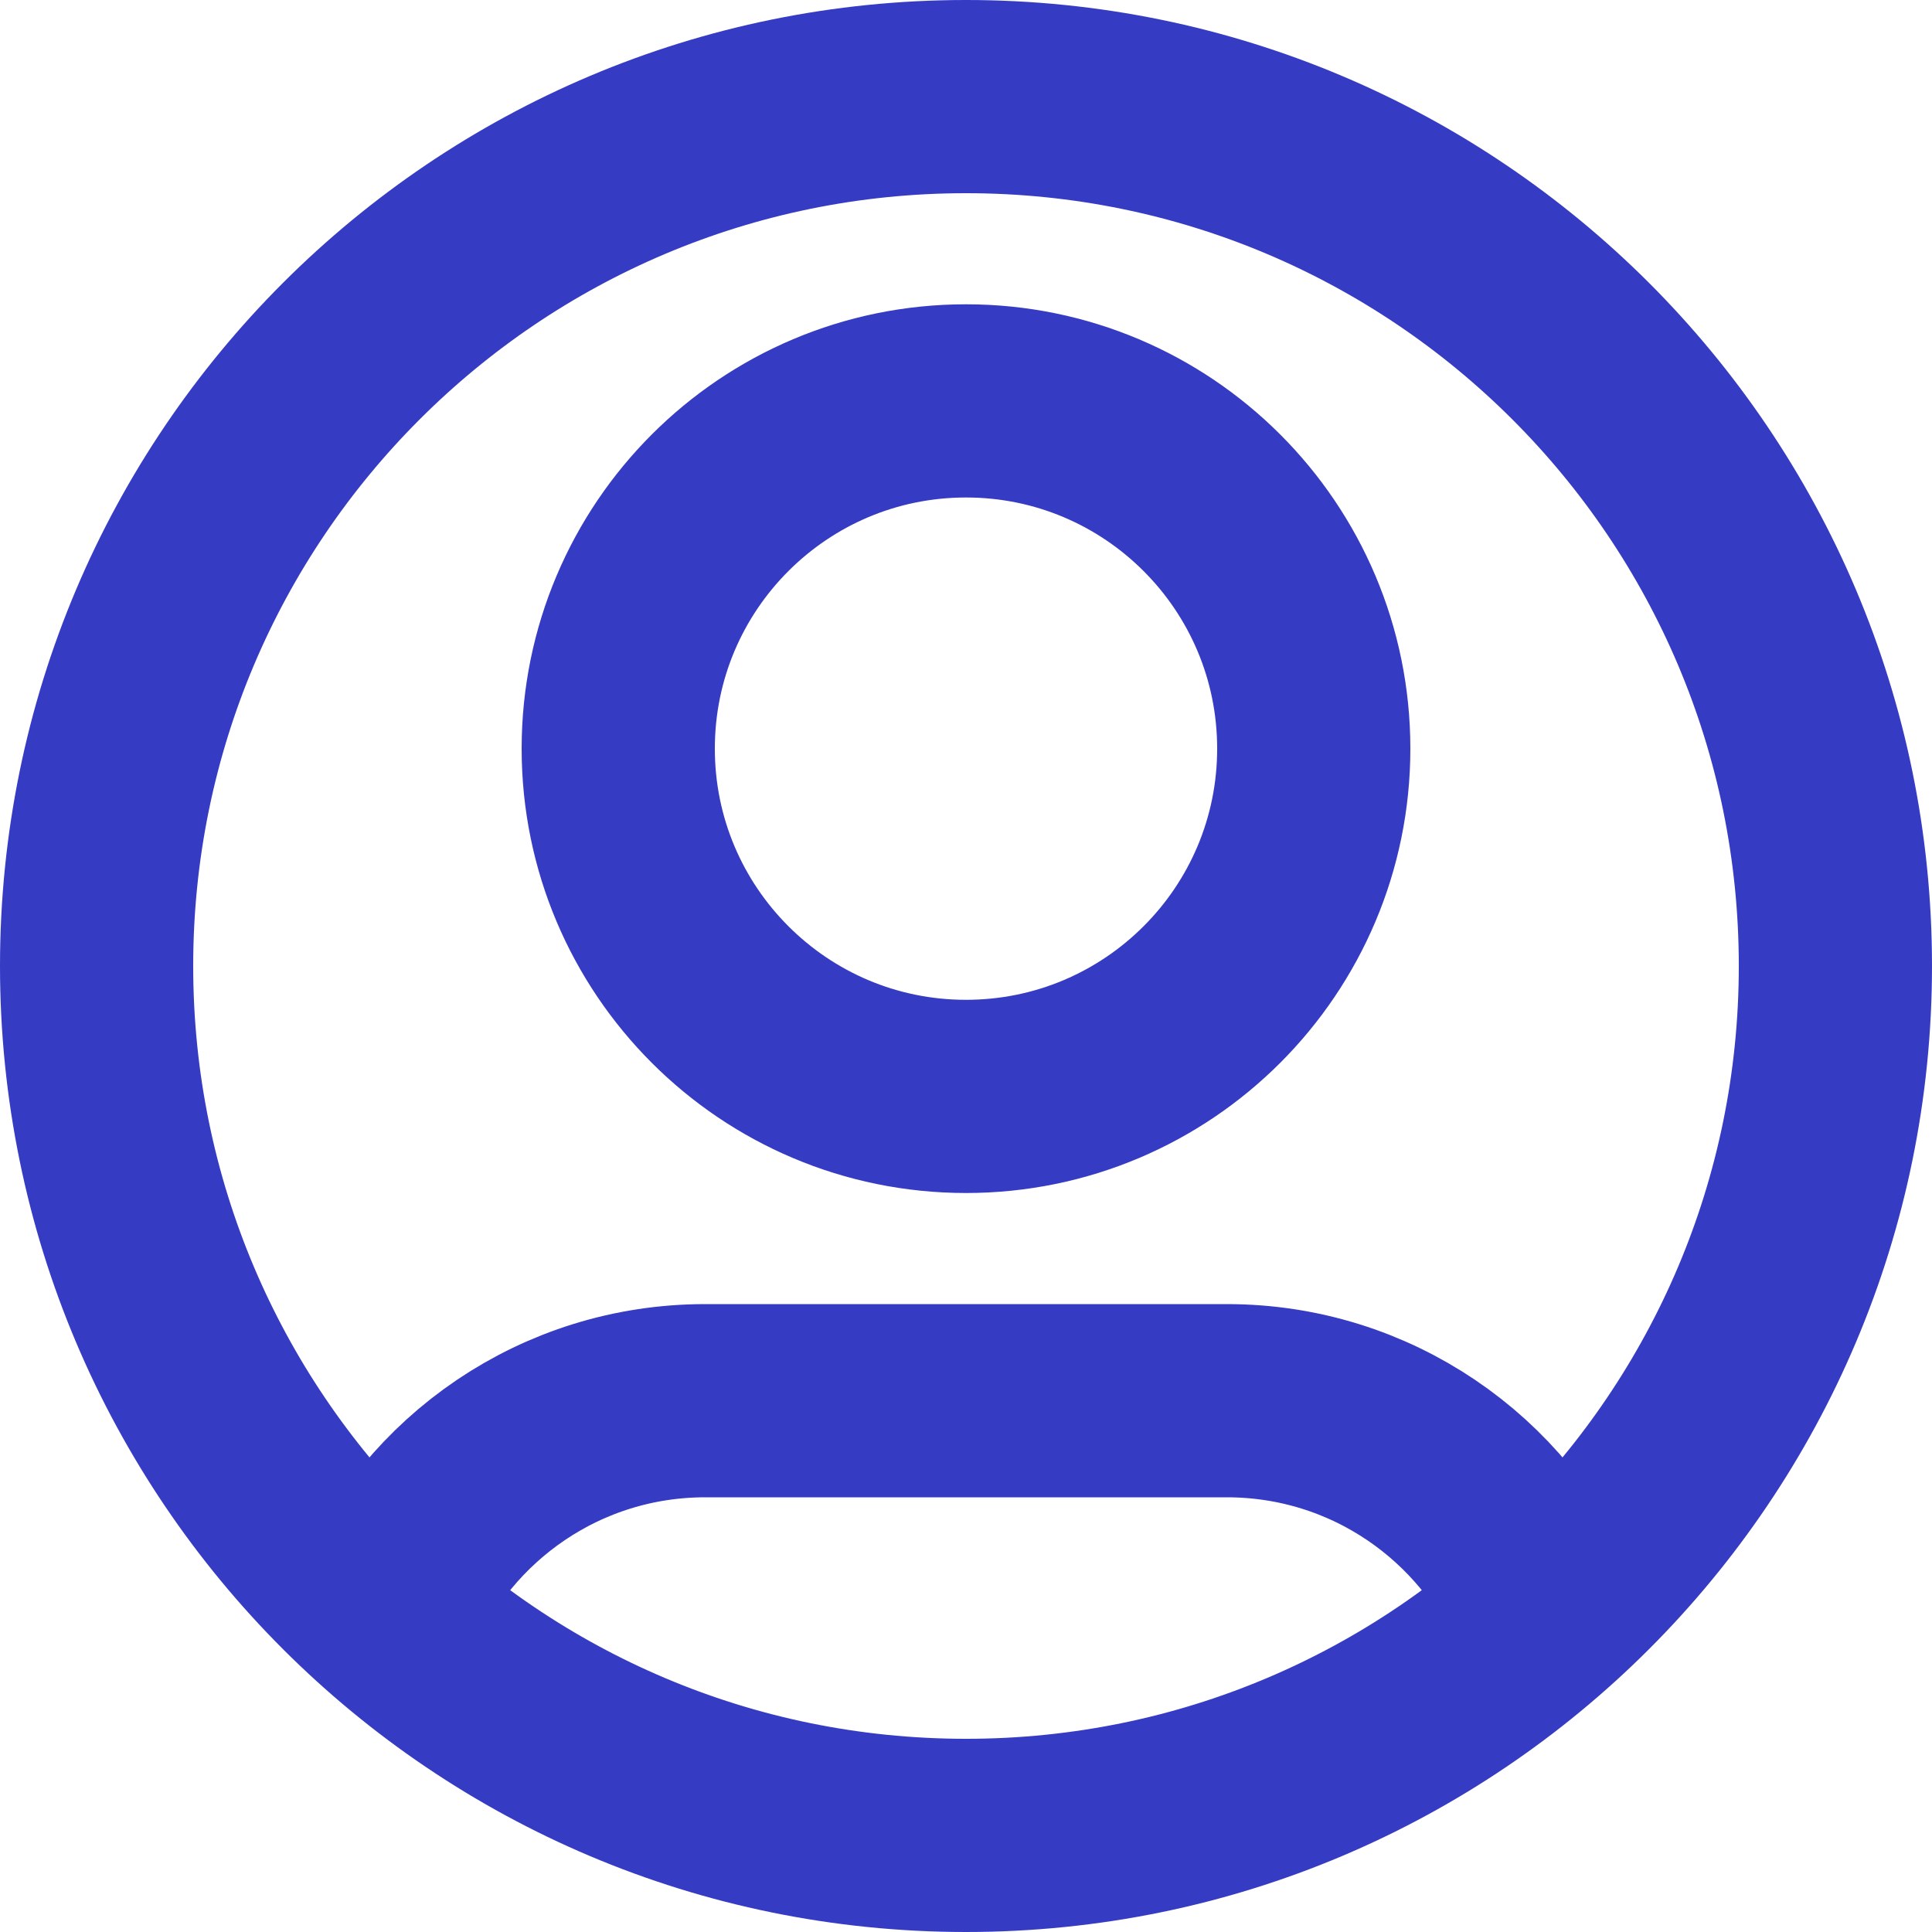 <svg width="20" height="20" viewBox="0 0 20 20" fill="none" xmlns="http://www.w3.org/2000/svg">
<path d="M3.985 16.695C4.532 15.405 5.81 14.5 7.3 14.5H12.7C14.19 14.5 15.468 15.405 16.015 16.695M13.6 7.75C13.6 9.738 11.988 11.35 10 11.35C8.012 11.35 6.4 9.738 6.4 7.75C6.4 5.762 8.012 4.15 10 4.15C11.988 4.15 13.6 5.762 13.6 7.75ZM19 10C19 14.971 14.971 19 10 19C5.029 19 1 14.971 1 10C1 5.029 5.029 1 10 1C14.971 1 19 5.029 19 10Z" stroke="#363BC4" stroke-width="2" stroke-linecap="round" stroke-linejoin="round"/>
</svg>
